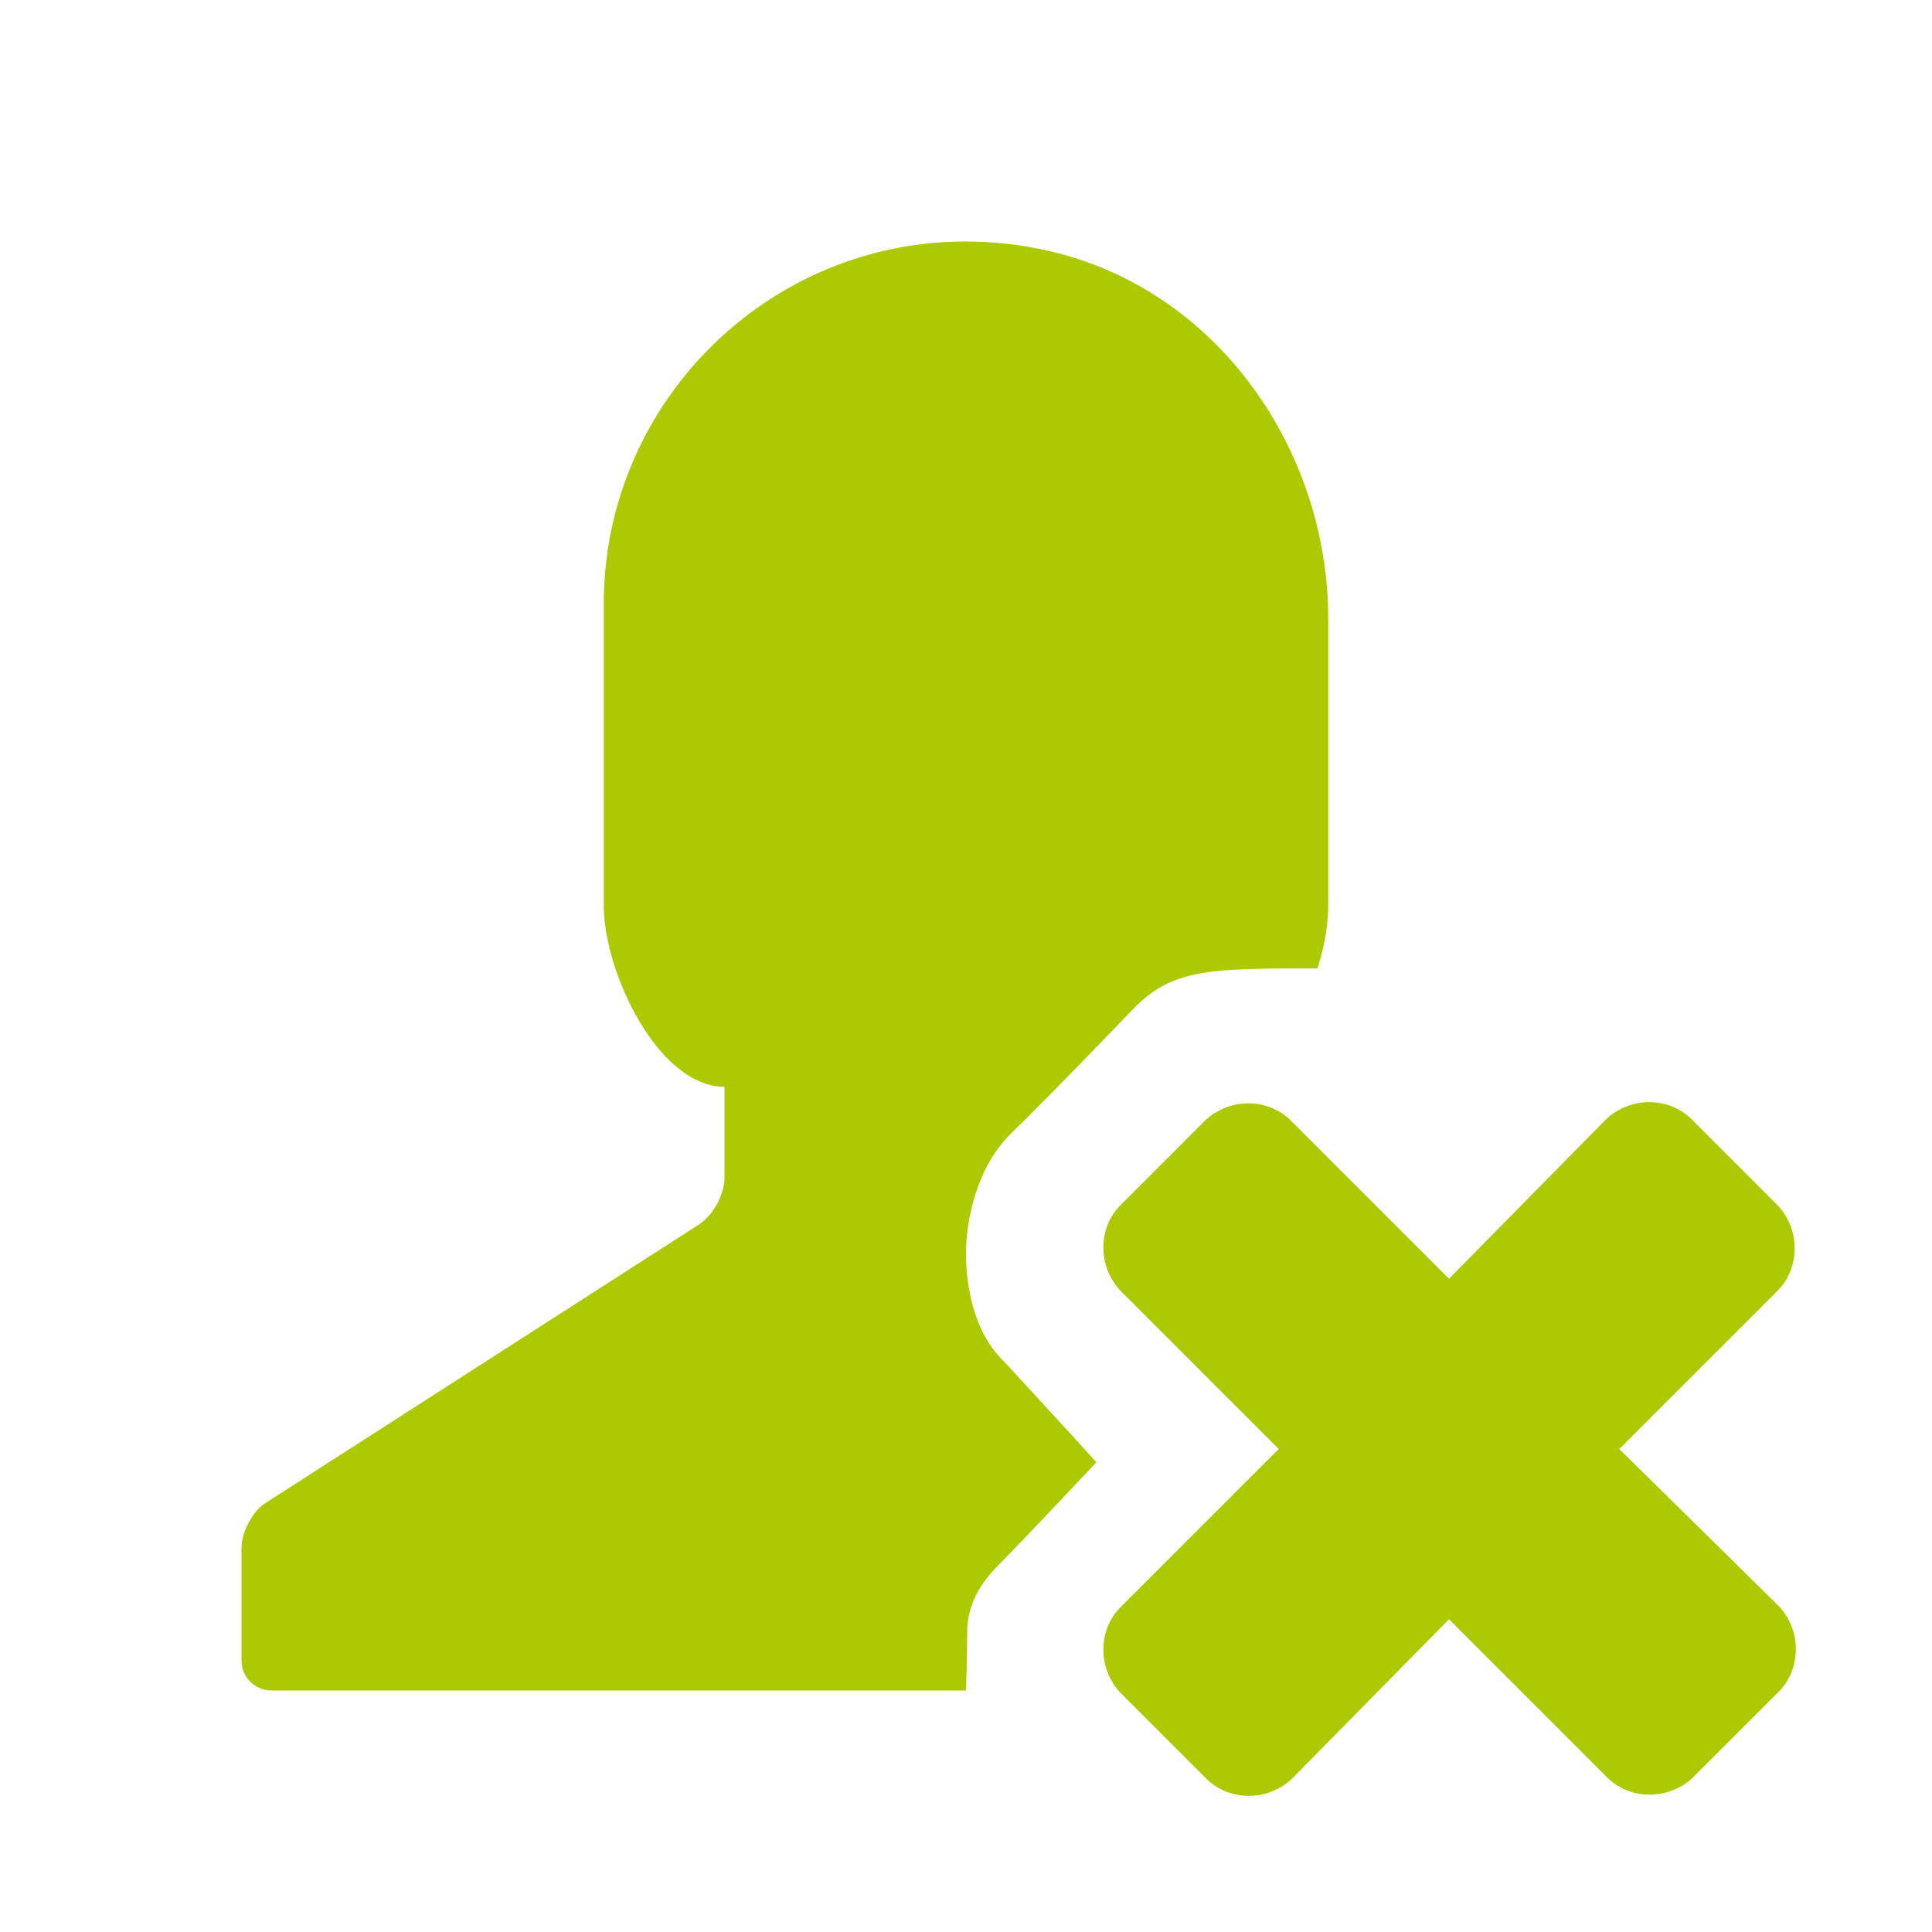<svg xmlns="http://www.w3.org/2000/svg" viewBox="0 0 16 16" width="16" height="16">
<cis-name>person-remove</cis-name>
<cis-semantic>success</cis-semantic>
<path fill="#ADC902" d="M8,10.38c0-0.26,0.08-0.71,0.38-1S9.4,8.34,9.4,8.34c0.32-0.32,0.64-0.32,1.51-0.32
	C10.97,7.84,11,7.65,11,7.5l0-2.37c0-1.45-0.97-2.79-2.4-3.07C6.69,1.68,5,3.15,5,5v2.5C5,8.05,5.45,9,6,9v0.75
	c0,0.14-0.09,0.31-0.21,0.39l-3.58,2.3C2.09,12.51,2,12.69,2,12.82v0.93C2,13.89,2.11,14,2.25,14H8c0,0,0.01-0.29,0.01-0.48
	s0.07-0.37,0.26-0.56s0.81-0.85,0.81-0.85s-0.17-0.19-0.77-0.84C8.06,11.03,8,10.64,8,10.38z M13.41,12l1.31-1.31
	c0.19-0.19,0.19-0.51,0-0.71l-0.71-0.71c-0.19-0.19-0.51-0.19-0.71,0L12,10.59l-1.31-1.31c-0.19-0.19-0.51-0.19-0.71,0L9.28,9.98
	c-0.19,0.19-0.19,0.51,0,0.71L10.59,12l-1.31,1.31c-0.19,0.19-0.19,0.51,0,0.71l0.71,0.71c0.19,0.19,0.51,0.19,0.71,0L12,13.41
	l1.31,1.31c0.19,0.19,0.51,0.19,0.71,0l0.71-0.71c0.19-0.19,0.19-0.51,0-0.71L13.41,12z"/>
</svg>
